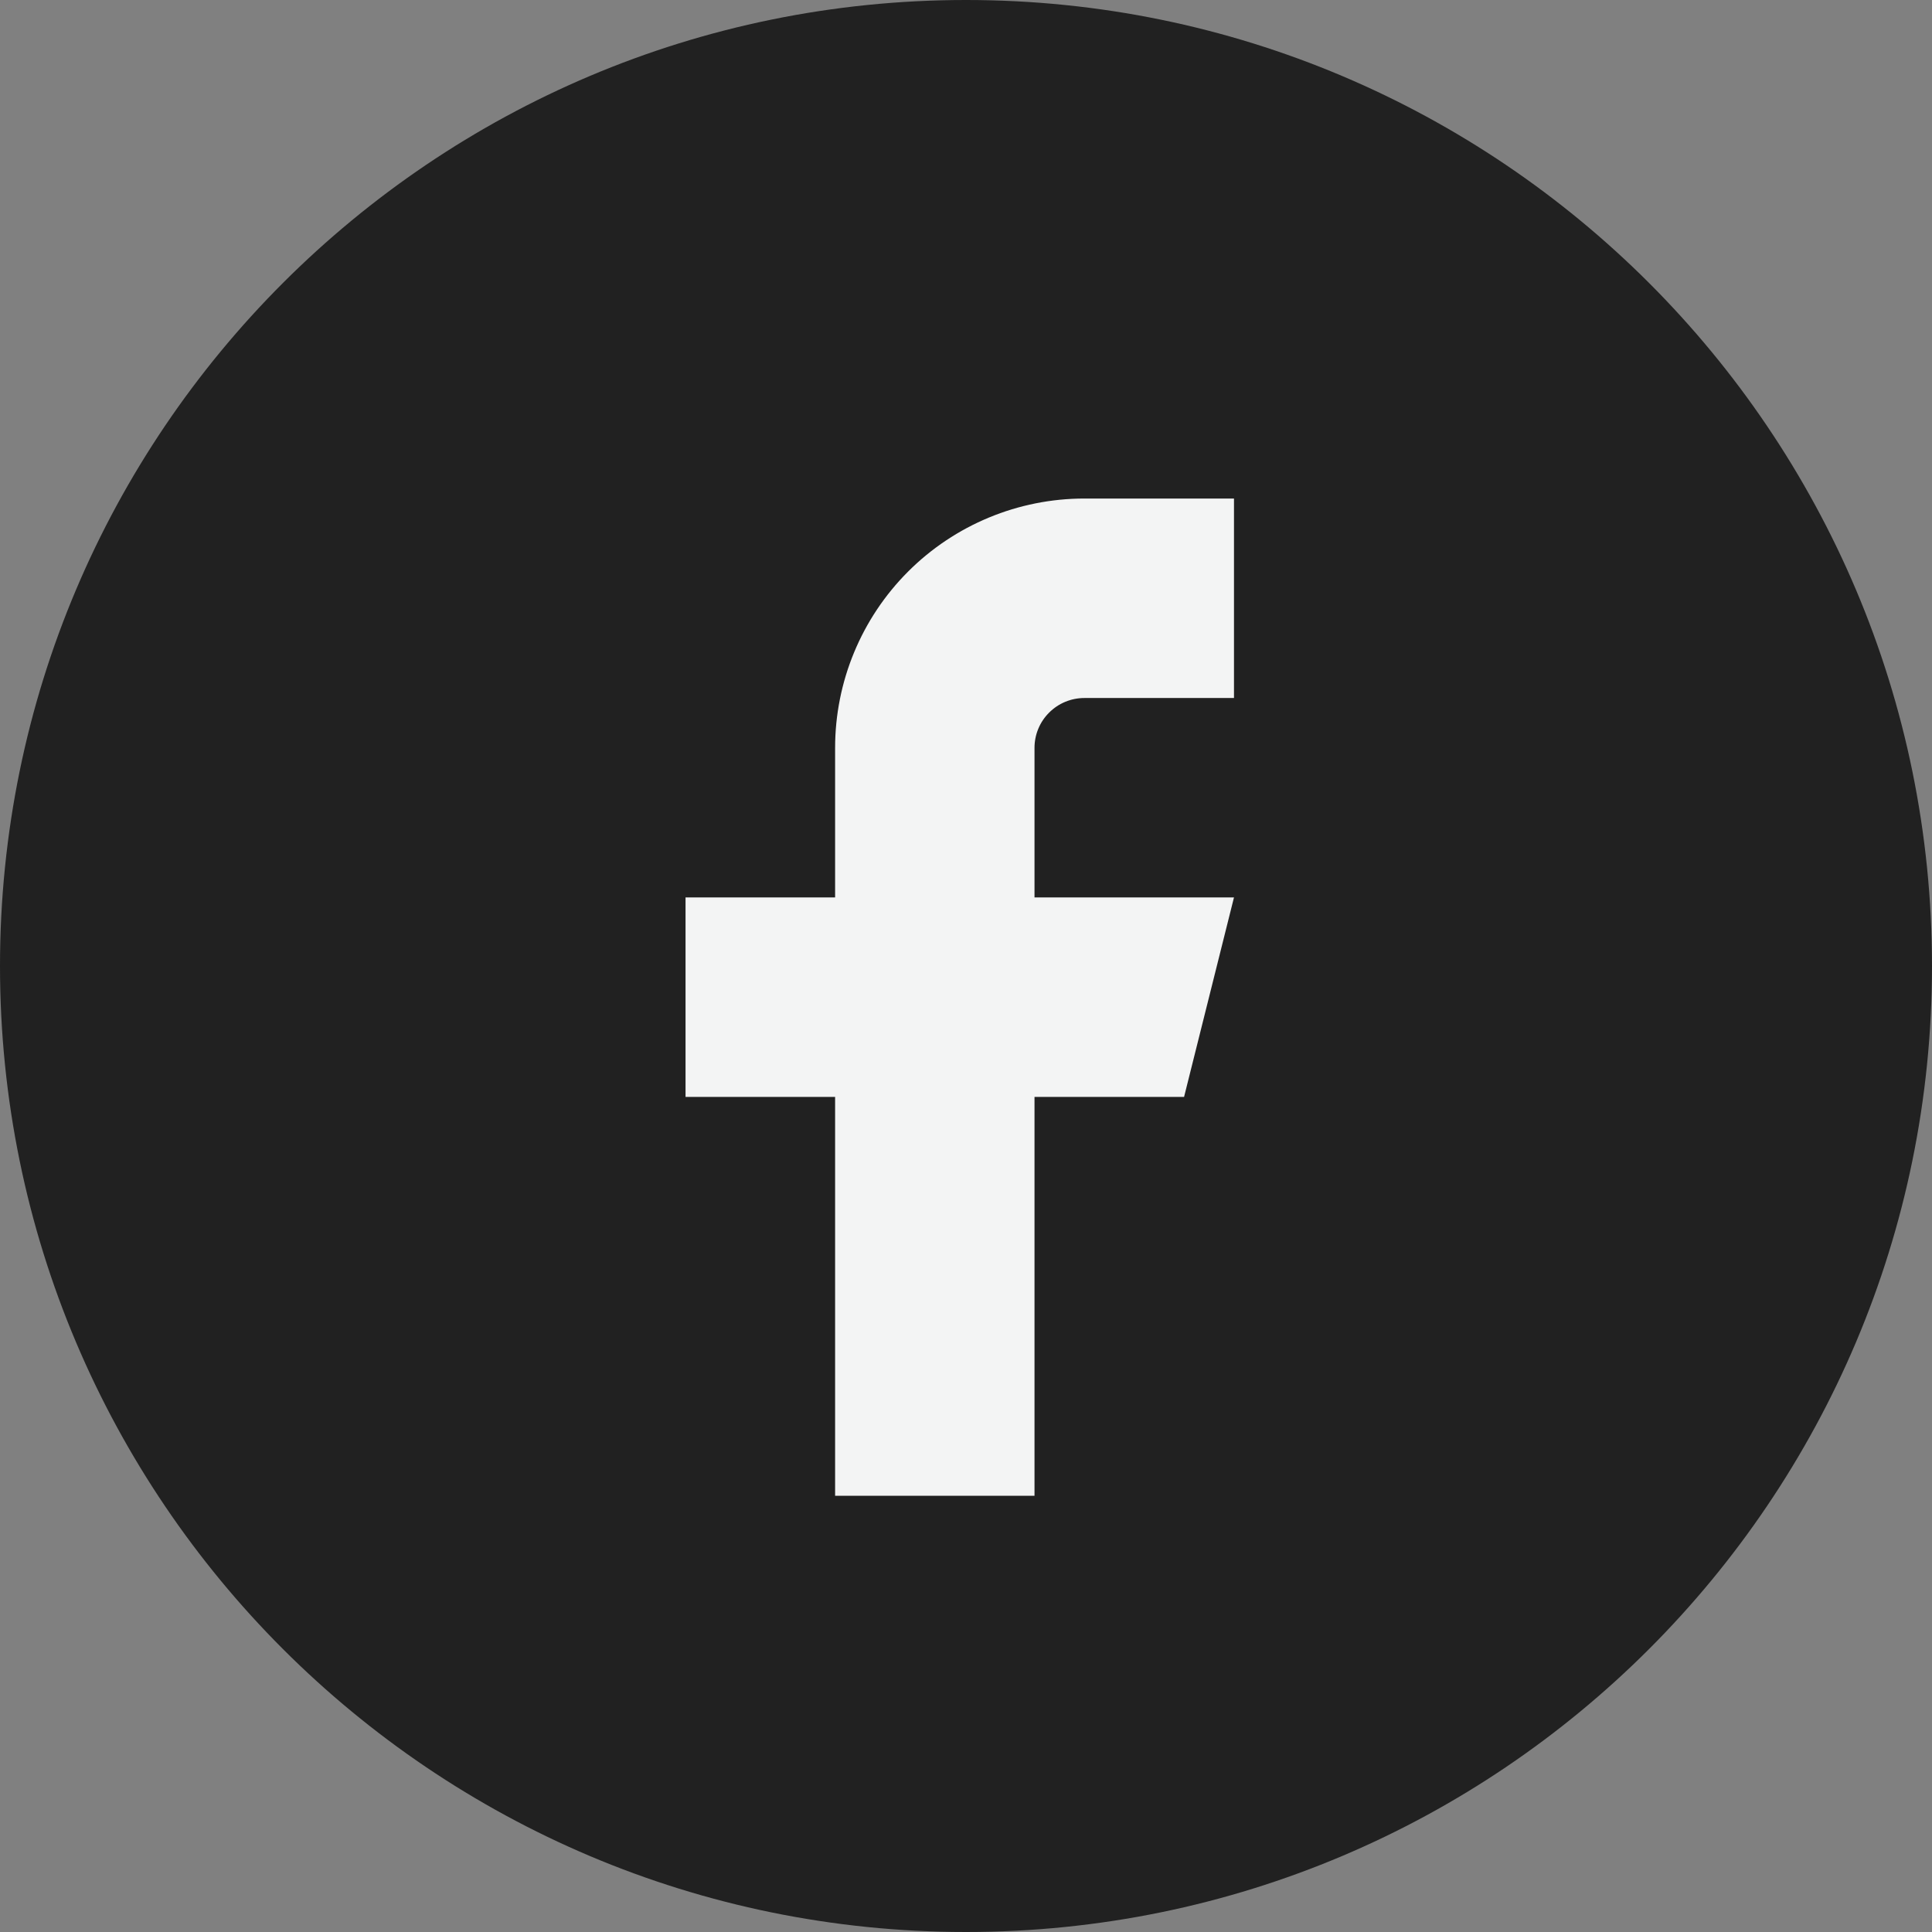 <svg width="24" height="24" viewBox="0 0 24 24" fill="none" xmlns="http://www.w3.org/2000/svg">
<rect x="0" y="0" width="24" height="24" fill="#808080" stroke="none"/>
<path fill-rule="evenodd" clip-rule="evenodd" d="M0 12C0 5.373 5.373 0 12 0C18.627 0 24 5.373 24 12C24 18.627 18.627 24 12 24C5.373 24 0 18.627 0 12Z" fill="#212121"/>
<path d="M15.329 6.193H13.47C12.649 6.193 11.861 6.52 11.281 7.1C10.7 7.681 10.374 8.469 10.374 9.29V11.148H8.516V13.626H10.374V18.581H12.851V13.626H14.709L15.329 11.148H12.851V9.29C12.851 9.126 12.916 8.968 13.033 8.852C13.149 8.736 13.306 8.671 13.47 8.671H15.329V6.193Z" fill="#F3F4F4"/>
</svg>
